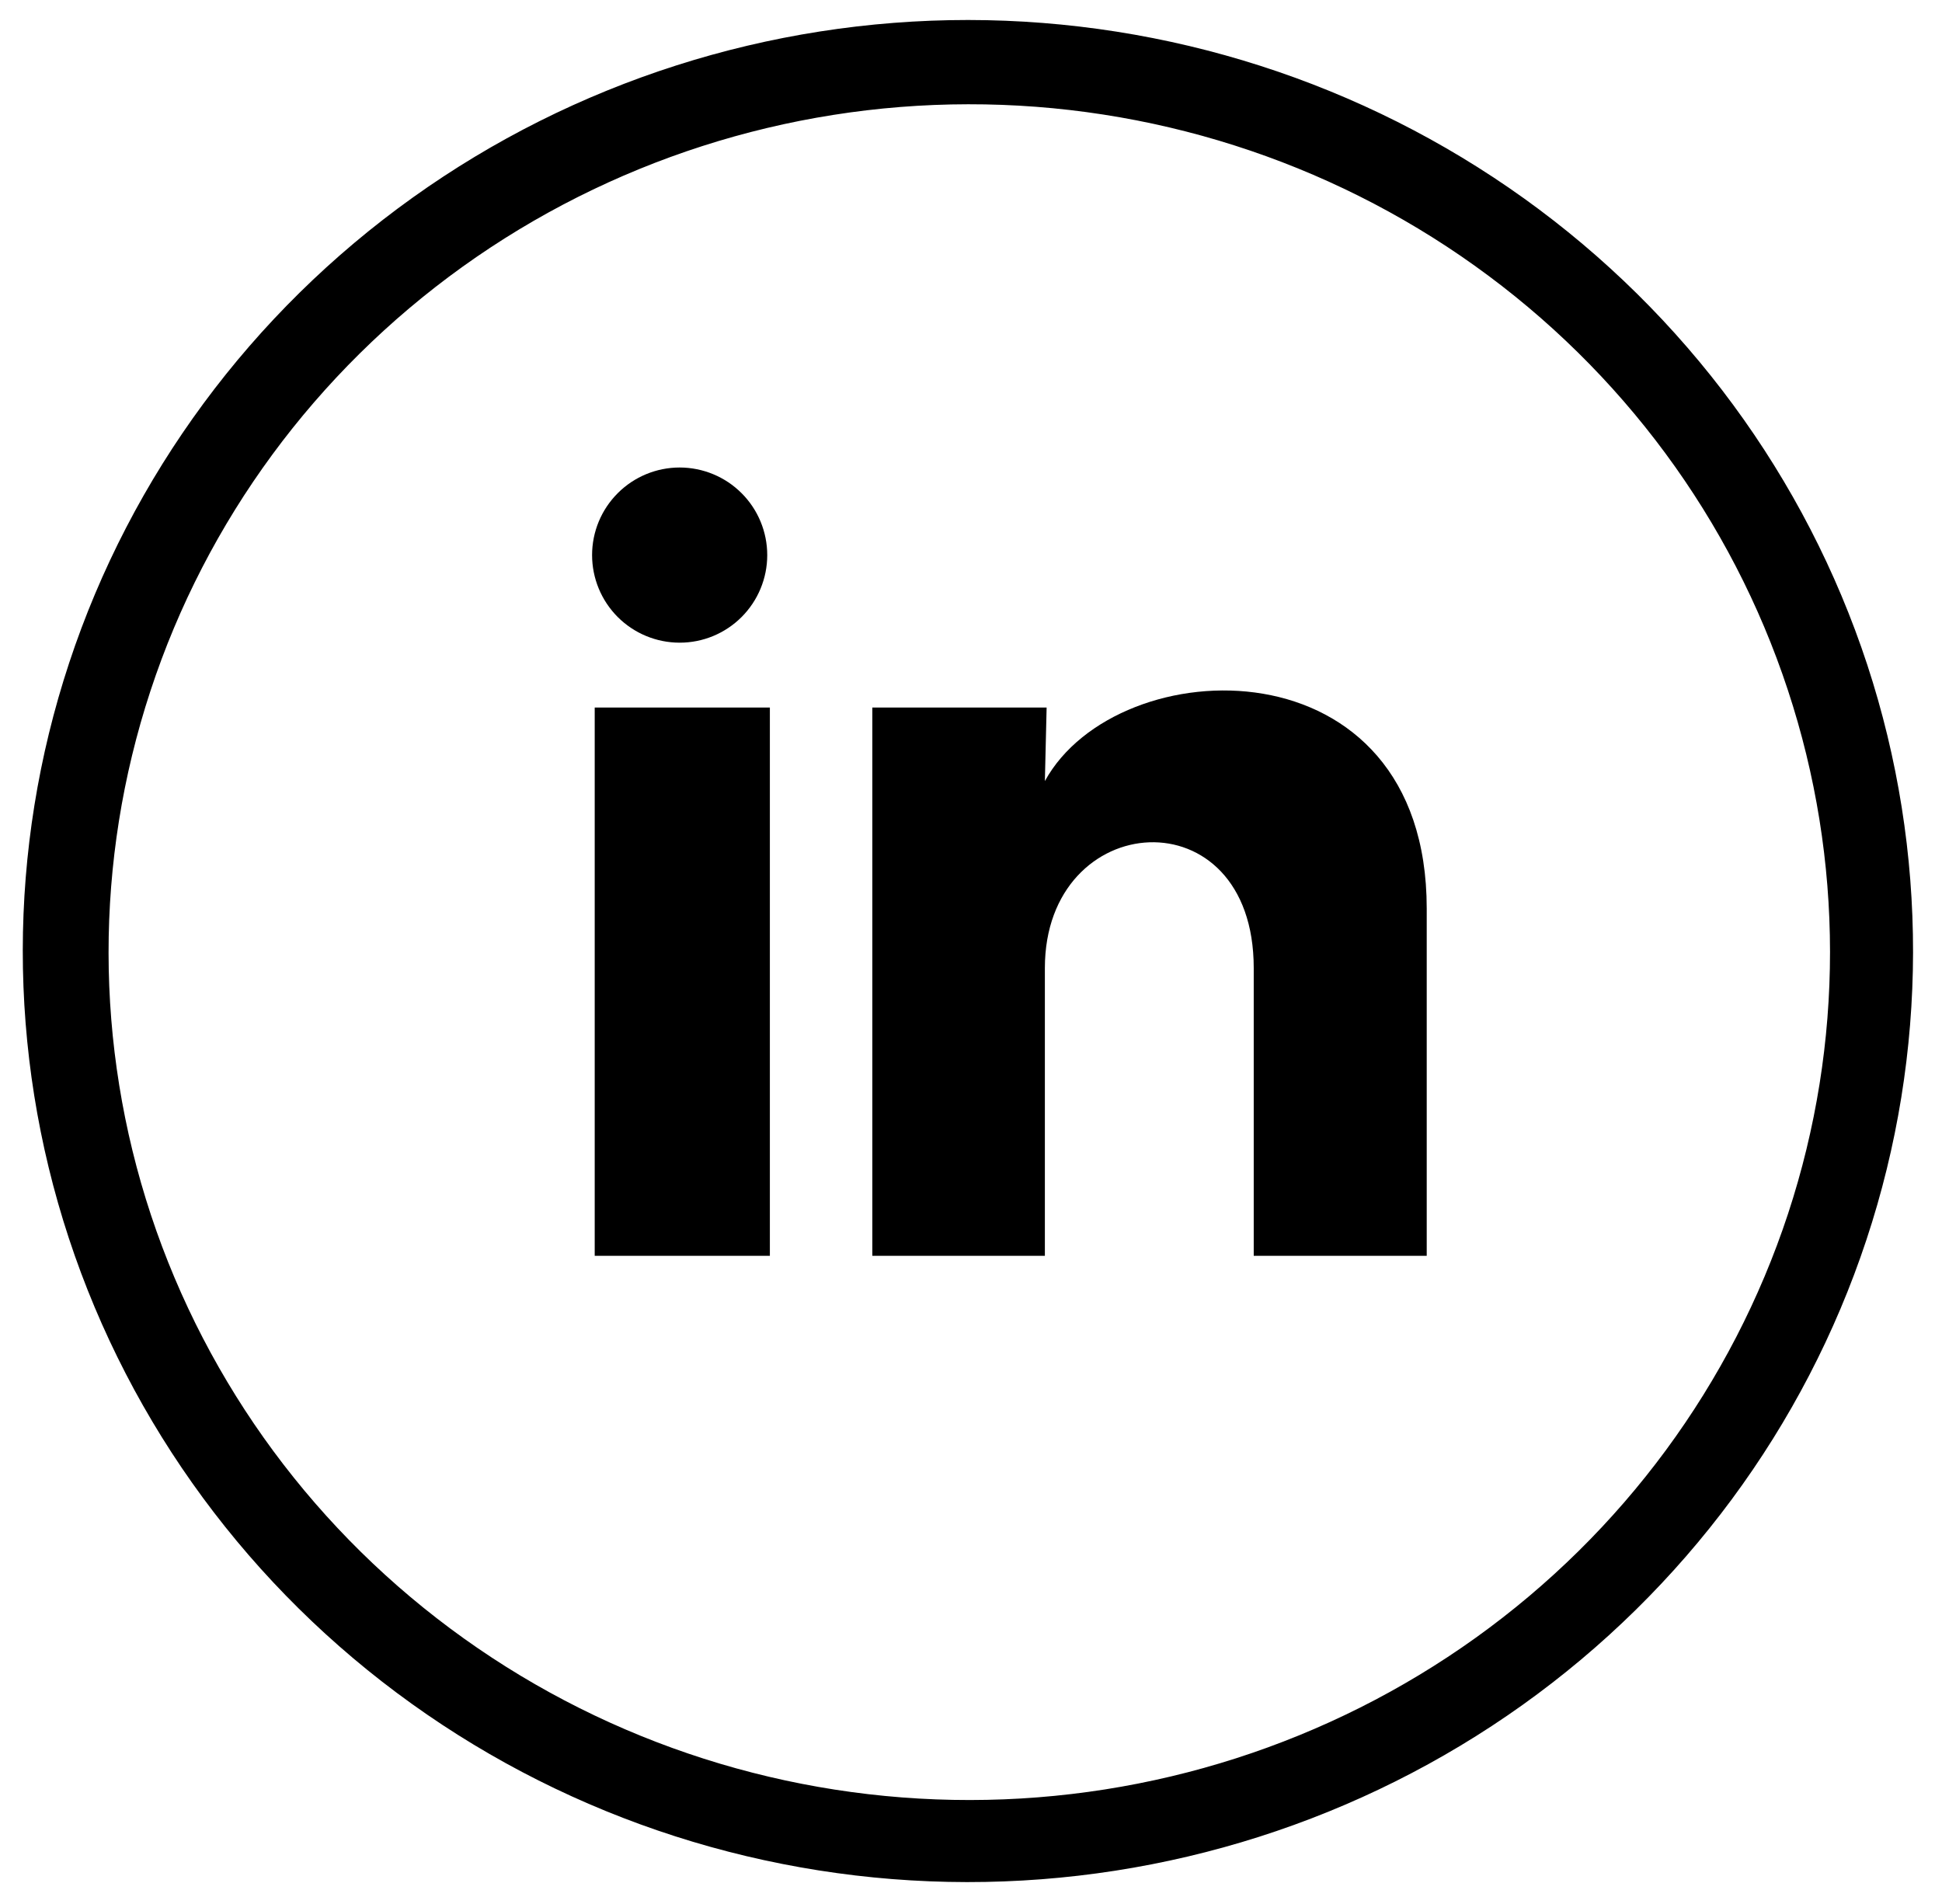 <svg xmlns="http://www.w3.org/2000/svg" width="51" height="50" viewBox="0 0 51 50" fill="none"><path d="M20.149 14.578C20.149 15.188 19.906 15.773 19.475 16.204C19.043 16.636 18.458 16.878 17.848 16.877C17.238 16.877 16.653 16.634 16.222 16.203C15.791 15.771 15.549 15.186 15.549 14.576C15.549 13.966 15.792 13.381 16.224 12.95C16.655 12.519 17.24 12.277 17.85 12.277C18.46 12.278 19.045 12.52 19.476 12.952C19.907 13.383 20.149 13.968 20.149 14.578ZM20.218 18.58H15.618V32.978H20.218V18.58ZM27.486 18.58H22.909V32.978H27.44V25.423C27.44 21.214 32.925 20.823 32.925 25.423V32.978H37.468V23.859C37.468 16.763 29.349 17.028 27.44 20.512L27.486 18.58Z" fill="black"></path><path d="M49.037 17.456C50.648 22.367 50.641 27.655 49.014 32.562C47.388 37.47 44.227 41.744 39.984 44.773C35.74 47.802 30.633 49.43 25.393 49.425C20.152 49.419 15.048 47.78 10.812 44.742C6.575 41.705 3.423 37.424 1.807 32.513C0.192 27.603 0.195 22.315 1.817 17.406C3.439 12.498 6.597 8.221 10.838 5.189C15.078 2.157 20.185 0.524 25.425 0.525C30.671 0.529 35.782 2.17 40.024 5.211C44.265 8.253 47.421 12.539 49.037 17.456ZM25.425 2.738C20.652 2.744 16.004 4.239 12.146 7.006C8.289 9.774 5.419 13.674 3.95 18.147C2.48 22.62 2.485 27.436 3.964 31.906C5.444 36.375 8.321 40.269 12.185 43.029C16.048 45.789 20.7 47.274 25.472 47.27C30.245 47.267 34.894 45.775 38.753 43.01C42.613 40.244 45.484 36.346 46.957 31.874C48.429 27.402 48.427 22.586 46.95 18.115C45.474 13.639 42.595 9.74 38.727 6.977C34.86 4.214 30.203 2.73 25.425 2.738Z" fill="black"></path></svg>